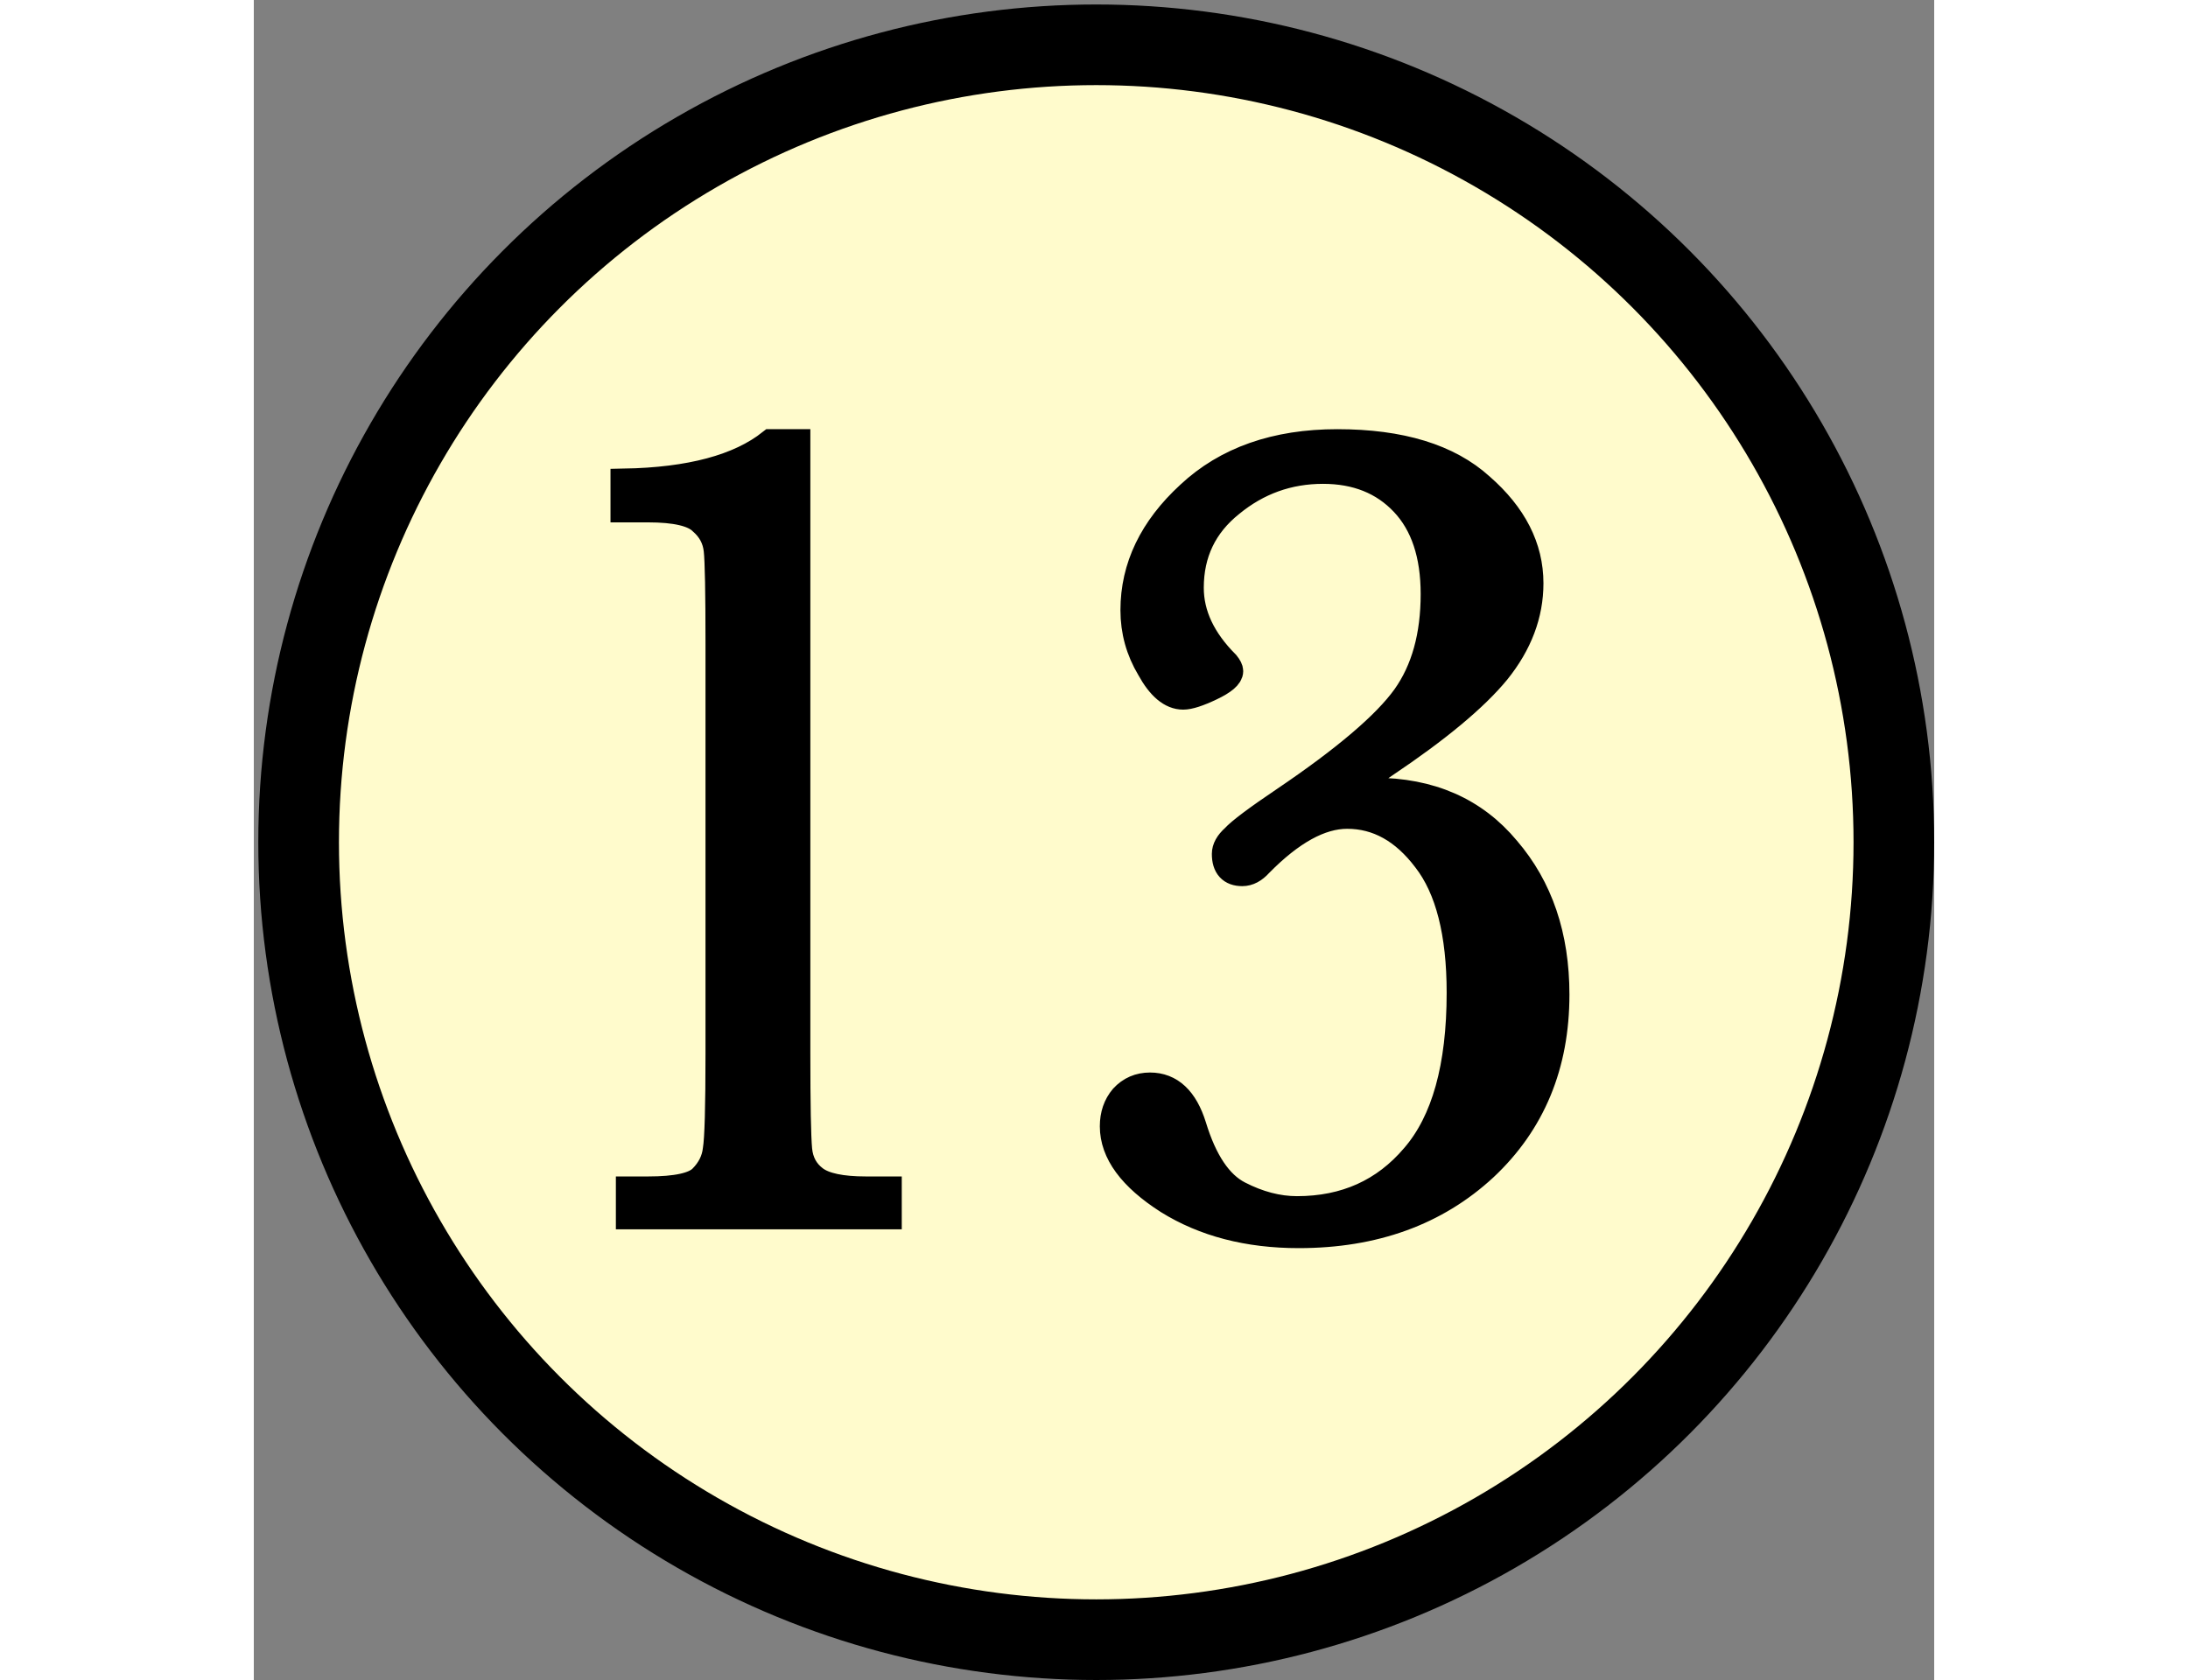 <svg viewBox='0 0 18.75 18.75' xmlns='http://www.w3.org/2000/svg' xmlns:xlink='http://www.w3.org/1999/xlink' height='0.9em'>
    <rect x="0" y="0" width="18.75" height="18.75" fill="#808080" stroke="none"/>
    <circle style='fill:#fffbcc;stroke:black;stroke-width:0.9' cx='9.4' cy='9.4' r='8.9'/>
    <path style='stroke:black;stroke-width:0.3' d='M 5.77,4.94 H 6.06 V 11.76 Q 6.06,12.61 6.08,12.83 Q 6.1,13.04 6.26,13.16 Q 6.42,13.28 6.83,13.28 H 7.08 V 13.57 H 4.19 V 13.28 H 4.4 Q 4.87,13.28 5,13.15 Q 5.14,13.01 5.16,12.83 Q 5.19,12.65 5.19,11.76 V 7.19 Q 5.19,6.32 5.17,6.14 Q 5.15,5.95 5,5.82 Q 4.86,5.68 4.4,5.68 H 4.13 V 5.38 Q 5.24,5.36 5.77,4.94 Z M 12.1,8.89 Q 12.3,8.83 12.5,8.83 Q 13.44,8.83 13.98,9.48 Q 14.53,10.12 14.53,11.1 Q 14.53,12.28 13.73,13.03 Q 12.92,13.78 11.66,13.78 Q 10.81,13.78 10.2,13.4 Q 9.59,13.01 9.59,12.57 Q 9.59,12.38 9.7,12.25 Q 9.82,12.12 10,12.12 Q 10.34,12.12 10.48,12.57 Q 10.66,13.16 10.99,13.33 Q 11.32,13.5 11.64,13.5 Q 12.45,13.5 12.95,12.91 Q 13.46,12.32 13.46,11.08 Q 13.46,10.08 13.08,9.59 Q 12.71,9.1 12.2,9.1 Q 11.75,9.1 11.22,9.64 Q 11.13,9.74 11.03,9.74 Q 10.84,9.74 10.84,9.53 Q 10.84,9.44 10.94,9.35 Q 11.04,9.24 11.5,8.93 Q 12.52,8.24 12.85,7.78 Q 13.17,7.33 13.17,6.63 Q 13.17,5.97 12.83,5.61 Q 12.49,5.25 11.93,5.25 Q 11.35,5.25 10.9,5.62 Q 10.45,5.98 10.45,6.56 Q 10.45,7.01 10.85,7.41 Q 10.89,7.46 10.89,7.49 Q 10.89,7.57 10.68,7.67 Q 10.47,7.77 10.37,7.77 Q 10.17,7.77 10,7.46 Q 9.82,7.16 9.82,6.81 Q 9.82,6.09 10.44,5.52 Q 11.06,4.94 12.09,4.94 Q 13.15,4.94 13.69,5.43 Q 14.24,5.91 14.24,6.51 Q 14.24,7.03 13.87,7.49 Q 13.5,7.94 12.62,8.53 Z'/>
</svg>